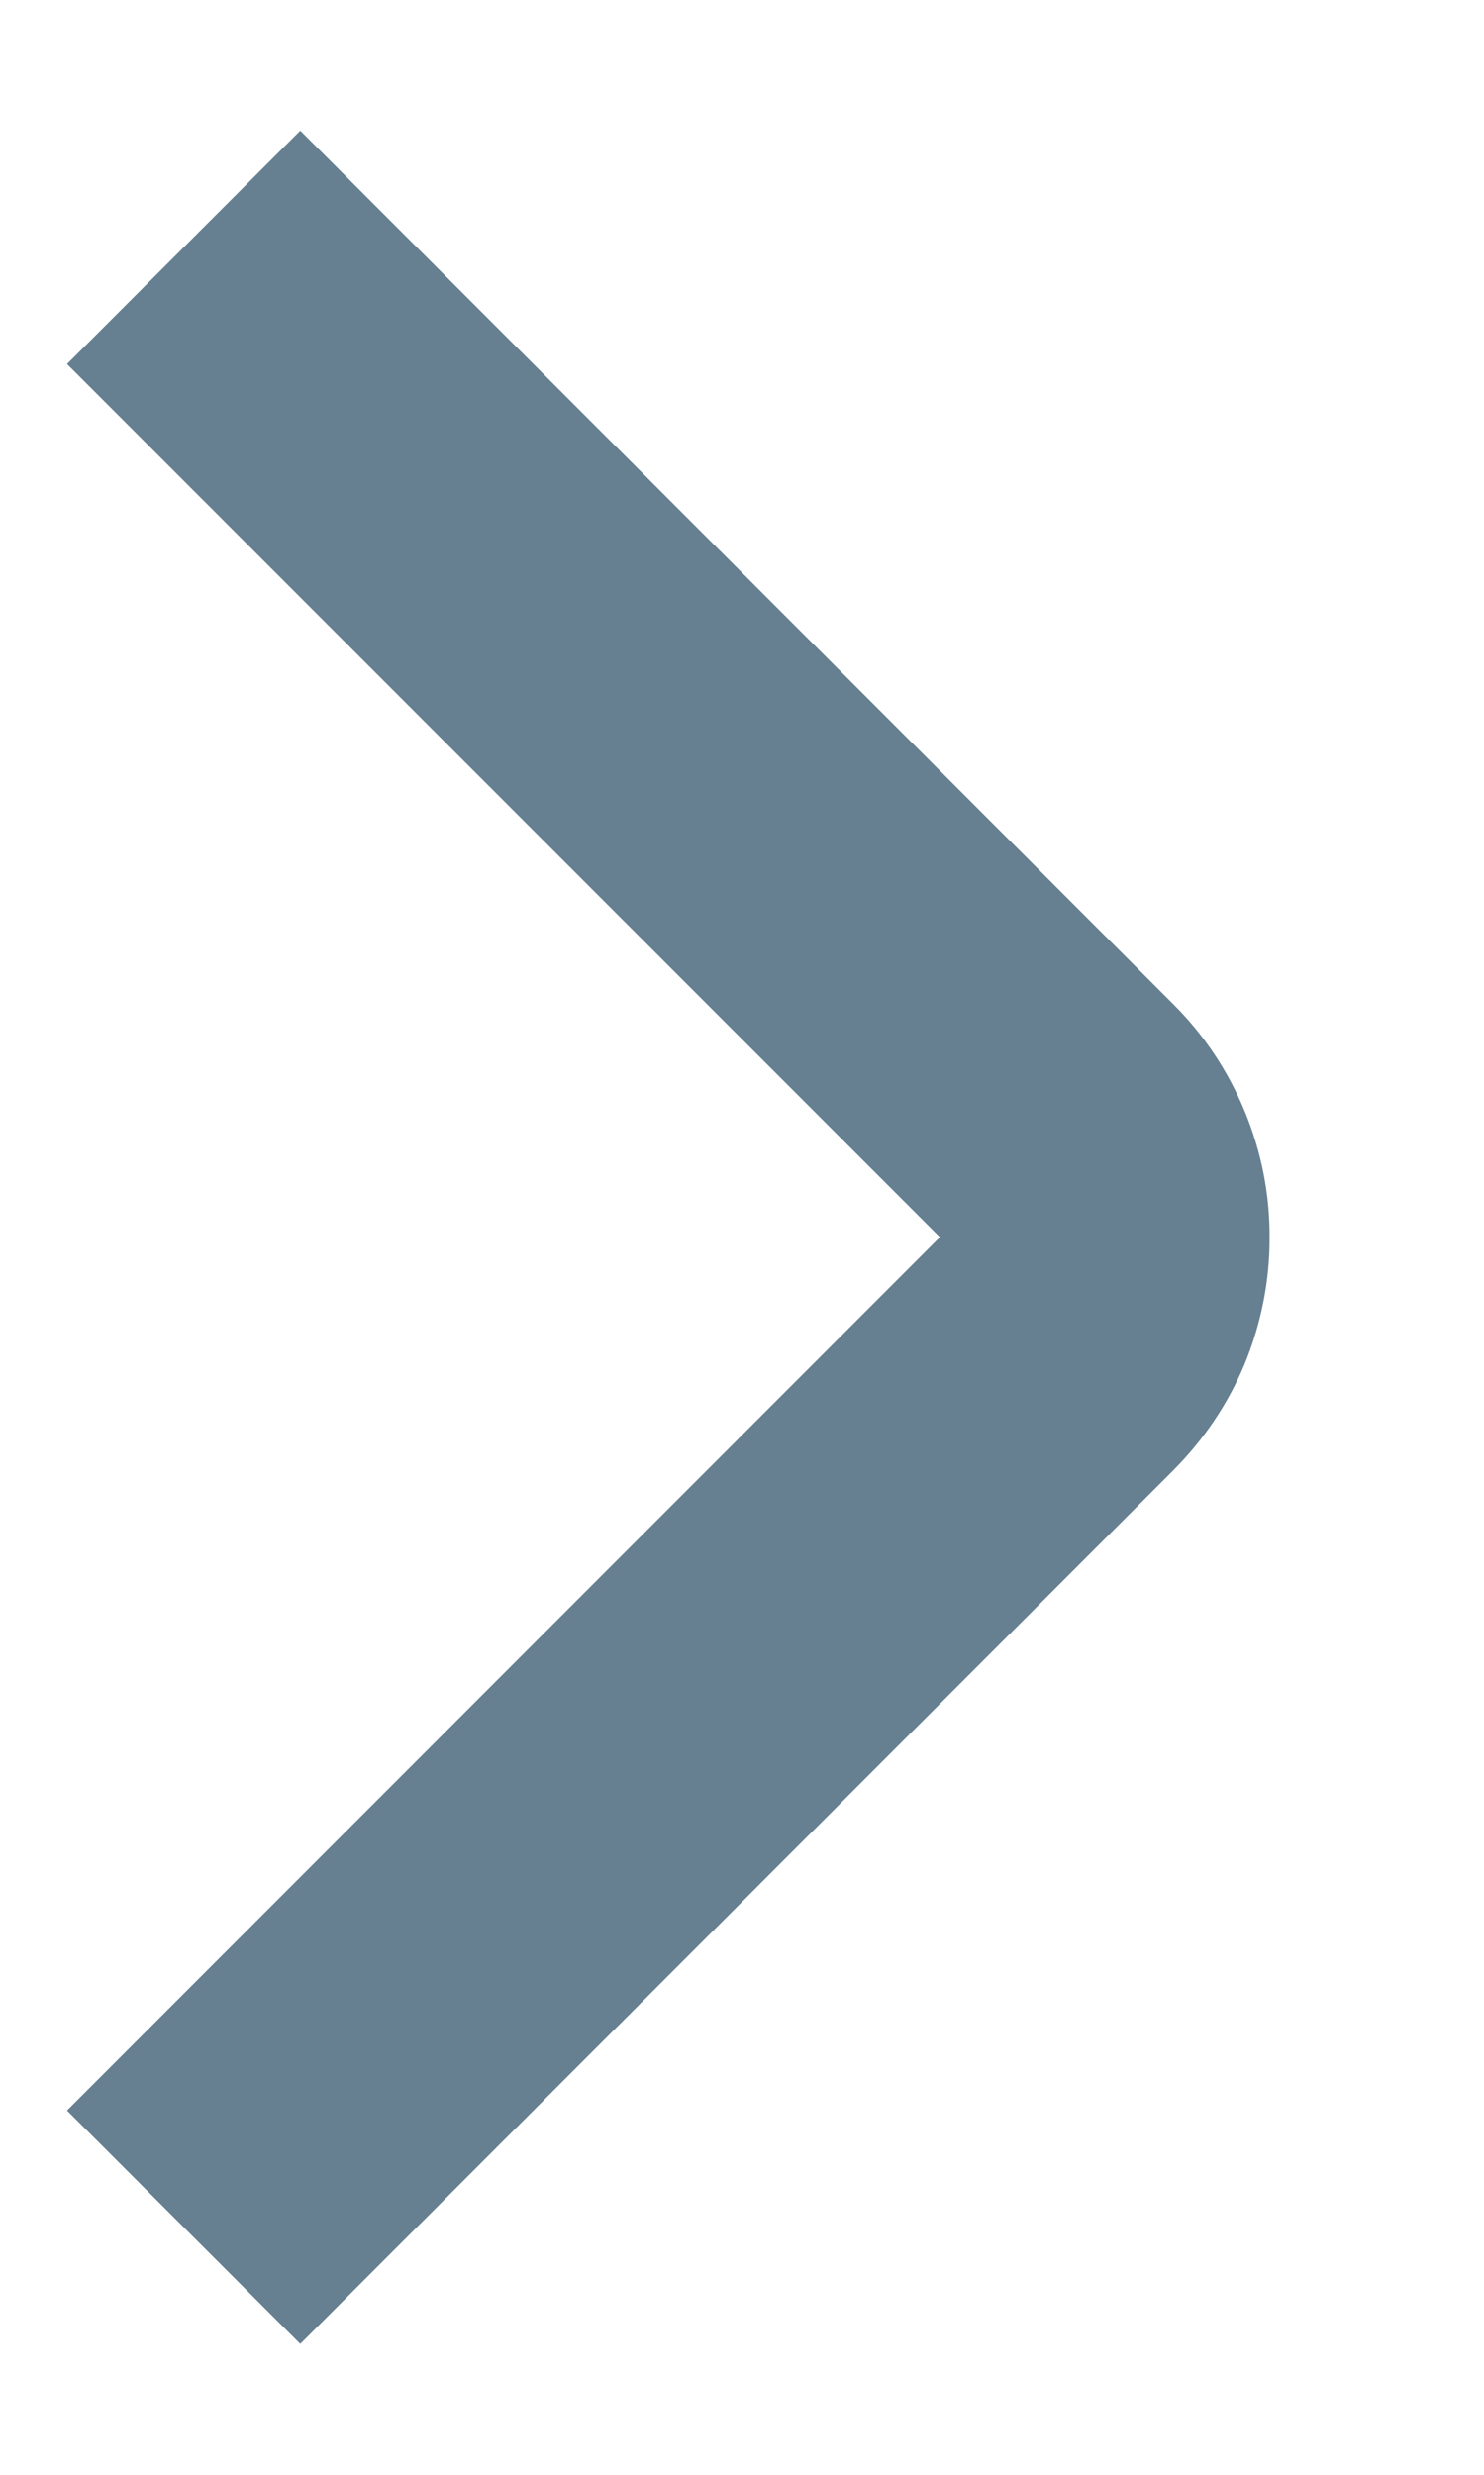 <svg width="6" height="10" viewBox="0 0 6 10" fill="none" xmlns="http://www.w3.org/2000/svg">
<path d="M5.133 4.999C5.134 5.174 5.099 5.348 5.033 5.51C4.966 5.671 4.867 5.818 4.743 5.942L1.214 9.471L0.271 8.528L3.8 4.999L0.271 1.471L1.214 0.528L4.743 4.057C4.867 4.18 4.965 4.327 5.032 4.489C5.099 4.651 5.134 4.824 5.133 4.999Z" fill="#668091"/>
</svg>
